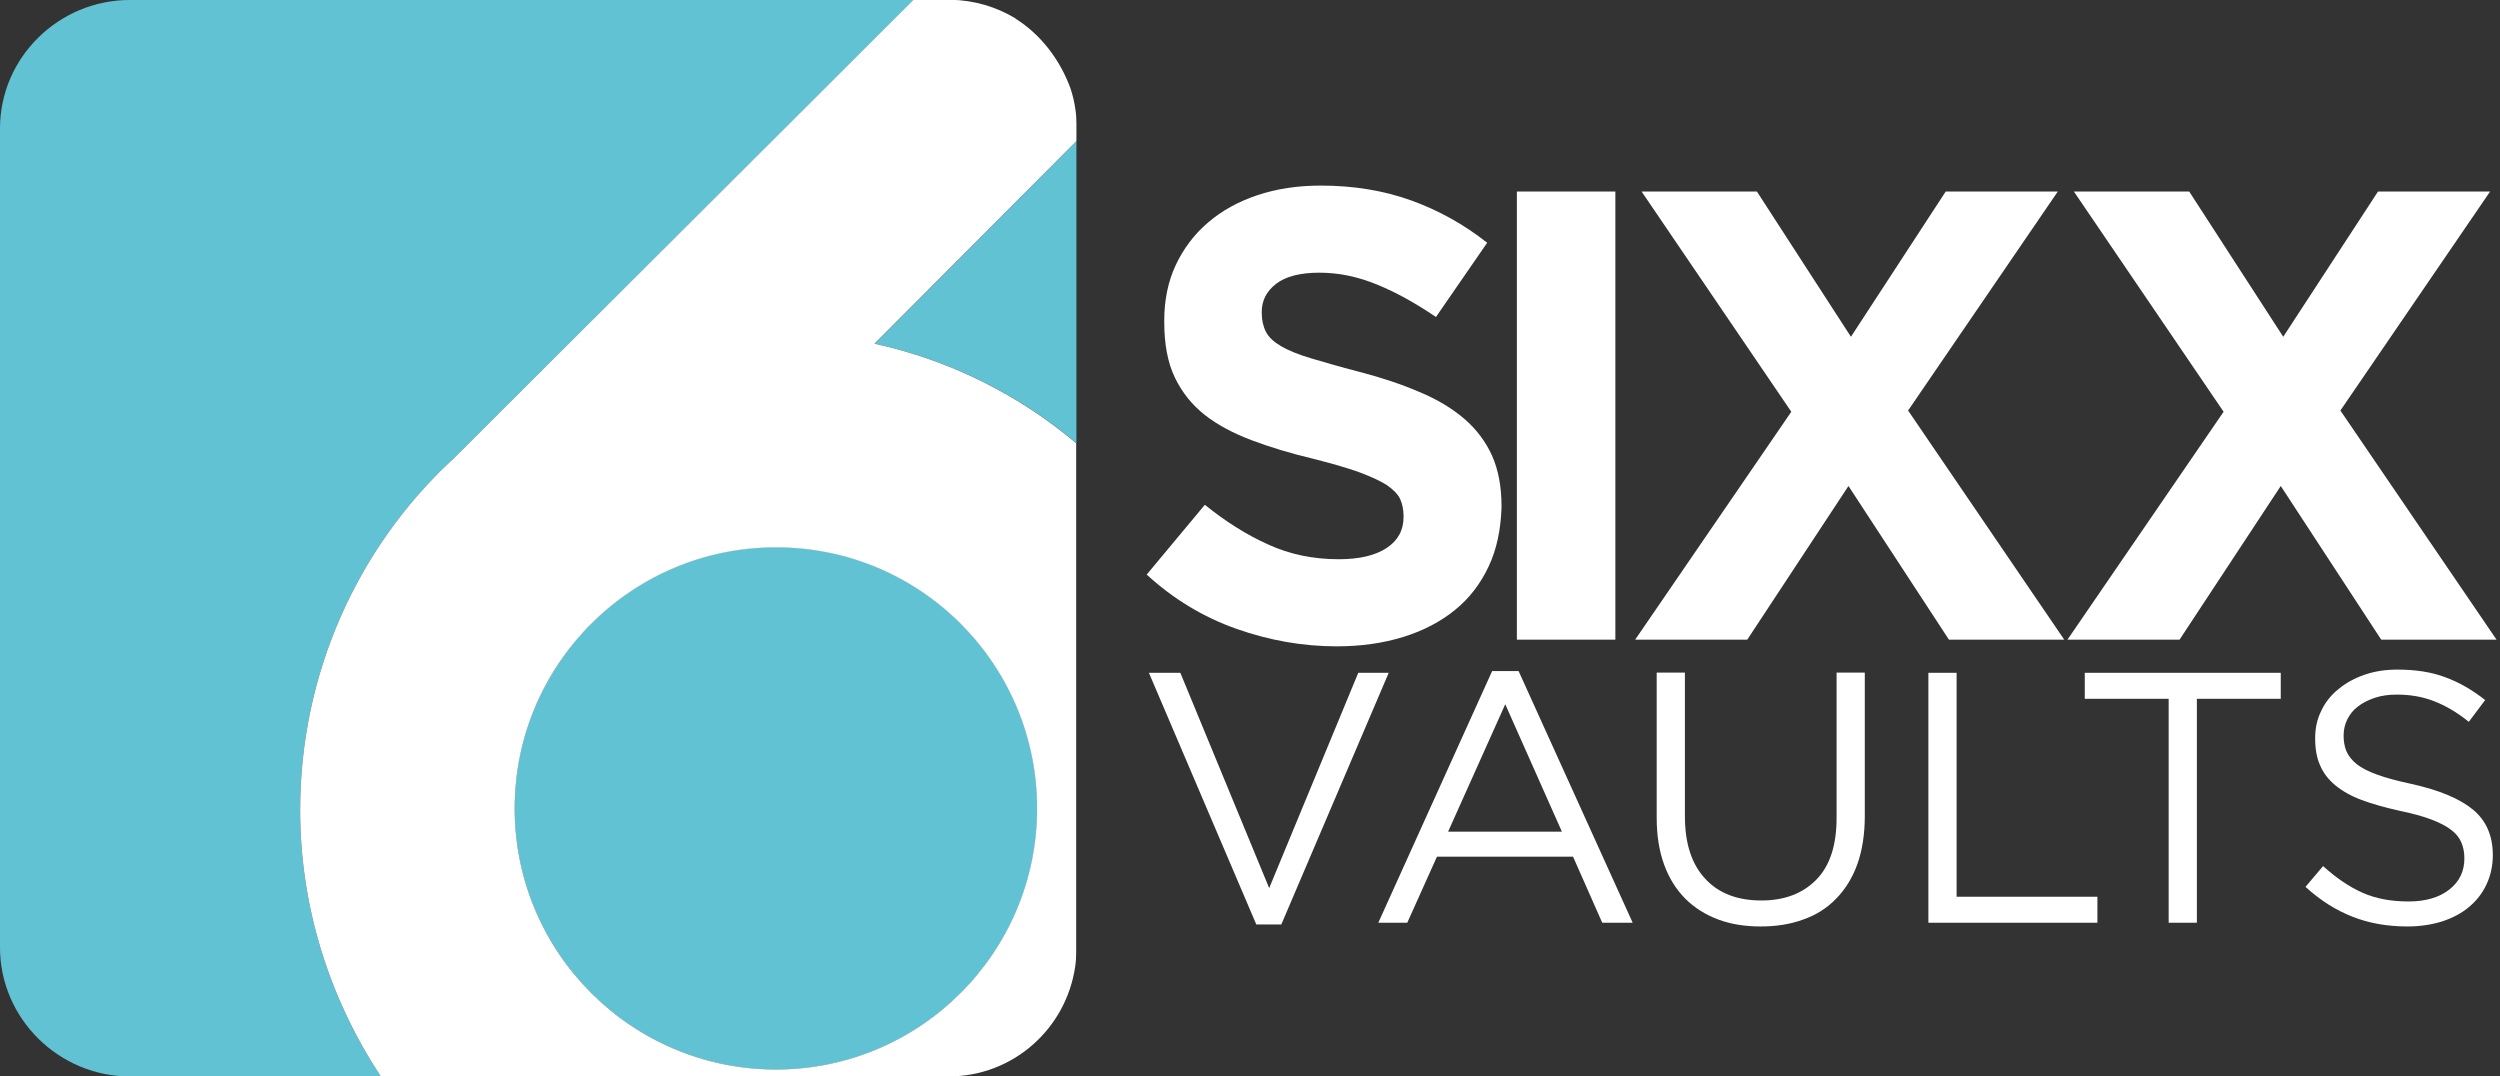 <?xml version="1.0" encoding="utf-8"?>
<!-- Generator: Adobe Illustrator 19.2.1, SVG Export Plug-In . SVG Version: 6.00 Build 0)  -->
<svg version="1.1" id="Layer_1" xmlns="http://www.w3.org/2000/svg" xmlns:xlink="http://www.w3.org/1999/xlink" x="0px" y="0px"
	 viewBox="0 0 1010.3 435" style="enable-background:new 0 0 1010.3 435;" xml:space="preserve">
<rect x="0" y="0" width="1010.3" height="435" fill="#333333" stroke="none"/>
<style type="text/css">
	.st0{fill:#61C2D3;}
	.st1{fill:#FFFFFF;}
</style>
<path class="st0" d="M435,57v122.1c-23-19.4-50.8-33.5-81.5-40.2L435,57z"/>
<g>
	<path class="st0" d="M369.2,0L182.6,186l-0.2,0.1c-37.6,35.1-61.1,85.7-61.1,141.2c0,39.6,12,76.3,32.5,107.6c0,0,0,0.1,0,0.1H52.4
		C23.8,435,0,411.6,0,382.9v-331C0,23.2,23.8,0,52.4,0H369.2z"/>
	<path class="st0" d="M419.1,326.7c0,58.3-47.3,105.5-105.5,105.5C255.3,432.2,208,385,208,326.7c0-58.3,47.3-105.5,105.5-105.5
		C371.9,221.1,419.1,268.4,419.1,326.7z"/>
	<path class="st0" d="M313.6,221.1c-58.3,0-105.5,47.2-105.5,105.5c0,58.3,47.3,105.5,105.5,105.5c58.3,0,105.5-47.3,105.5-105.5
		C419.1,268.4,371.9,221.1,313.6,221.1z M313.6,221.1c-58.3,0-105.5,47.2-105.5,105.5c0,58.3,47.3,105.5,105.5,105.5
		c58.3,0,105.5-47.3,105.5-105.5C419.1,268.4,371.9,221.1,313.6,221.1z"/>
	<path class="st1" d="M435,49.9c0-1.9-0.1-3.7-0.4-5.6c-0.4-3-1.1-5.9-2-8.6c-4.3-11.7-12-21.7-22.1-28.1c-0.1-0.1-0.2-0.1-0.2-0.2
		c-7.6-4.6-16.5-7.3-26.1-7.5c-0.2,0-0.5,0-0.7,0h-14.3L182.6,186l-0.2,0.1c-37.6,35.1-61.1,85.7-61.1,141.2
		c0,39.6,12,76.3,32.5,107.6c0,0,0,0.1,0,0.1h229.6c26.1,0,47.5-19.4,51.1-44.4c0.3-1.8,0.4-3.8,0.4-5.7V179.1
		c-23-19.4-50.8-33.5-81.5-40.2L435,57V49.9z M419.1,326.7c0,58.3-47.3,105.5-105.5,105.5C255.3,432.2,208,385,208,326.7
		c0-58.3,47.3-105.5,105.5-105.5C371.9,221.1,419.1,268.4,419.1,326.7z"/>
</g>
<g>
	<path class="st1" d="M601.6,228.9c-3.3,7-7.8,12.9-13.6,17.6c-5.8,4.7-12.8,8.4-20.9,10.9c-8.1,2.5-17,3.8-26.9,3.8
		c-13.8,0-27.3-2.4-40.6-7.1c-13.3-4.7-25.4-12-36.2-21.9l23.5-28.2c8.3,6.7,16.8,12.1,25.5,16c8.7,4,18.2,6,28.6,6
		c8.3,0,14.7-1.5,19.3-4.5c4.6-3,6.9-7.2,6.9-12.5v-0.5c0-2.6-0.5-4.9-1.4-6.9c-1-2-2.8-3.8-5.4-5.6c-2.7-1.7-6.4-3.4-11.2-5.2
		c-4.8-1.7-10.9-3.5-18.5-5.4c-9.2-2.2-17.5-4.7-24.9-7.5c-7.4-2.8-13.8-6.2-18.9-10.2c-5.2-4.1-9.2-9.1-12.1-15.1
		c-2.9-6-4.3-13.5-4.3-22.5v-0.5c0-8.3,1.5-15.7,4.6-22.4c3.1-6.6,7.4-12.4,13-17.2c5.6-4.8,12.2-8.5,20-11.1
		c7.7-2.6,16.3-3.9,25.6-3.9c13.3,0,25.5,2,36.6,6c11.1,4,21.3,9.7,30.7,17.1l-20.7,30c-8.1-5.5-16-9.9-23.8-13.1
		c-7.8-3.2-15.5-4.8-23.3-4.8c-7.8,0-13.6,1.5-17.5,4.5c-3.9,3-5.8,6.8-5.8,11.3v0.5c0,2.9,0.6,5.5,1.7,7.6c1.1,2.2,3.2,4.1,6.1,5.8
		c2.9,1.7,7,3.4,12.1,4.9s11.5,3.4,19.3,5.4c9.2,2.4,17.3,5.1,24.5,8.2c7.2,3,13.2,6.6,18.2,10.9c4.9,4.2,8.6,9.2,11.2,14.9
		c2.5,5.7,3.8,12.5,3.8,20.4v0.5C606.5,213.9,604.9,221.9,601.6,228.9z"/>
	<path class="st1" d="M613,258.5V77.4h39.8v181.1H613z"/>
	<path class="st1" d="M787.6,258.5L747,196.4l-40.9,62.1h-45.3l63.1-92.1l-60.5-89H710l38,58.7l38.3-58.7h45.3l-60.5,88.5l63.1,92.6
		H787.6z"/>
	<path class="st1" d="M962.3,258.5l-40.6-62.1l-40.9,62.1h-45.3l63.1-92.1l-60.5-89h46.6l38,58.7L961,77.4h45.3l-60.5,88.5
		l63.1,92.6H962.3z"/>
</g>
<g>
	<path class="st1" d="M548.9,271.9h12.3l-43.4,101.7h-10.1l-43.4-101.7h12.7l35.9,87L548.9,271.9z"/>
	<path class="st1" d="M659.8,372.9h-12.3l-11.8-26.7h-55l-12,26.7h-11.7l46-101.7h10.7L659.8,372.9z M608.3,284.6l-23.1,51.5h46
		L608.3,284.6z"/>
	<path class="st1" d="M753.6,329.7c0,7.4-1,13.9-3,19.5c-2,5.6-4.9,10.2-8.6,14c-3.7,3.8-8.1,6.6-13.3,8.4
		c-5.1,1.9-10.9,2.8-17.2,2.8c-6.3,0-12-0.9-17.1-2.8c-5.1-1.9-9.6-4.7-13.3-8.4c-3.7-3.7-6.6-8.3-8.6-13.8c-2-5.5-3-11.8-3-18.9
		v-58.7h11.4v58c0,11,2.7,19.4,8.2,25.3c5.4,5.9,13,8.8,22.7,8.8c9.3,0,16.7-2.8,22.2-8.4c5.5-5.6,8.2-13.9,8.2-25v-58.7h11.4V329.7
		z"/>
	<path class="st1" d="M779.3,271.9h11.4v90.5h56.9v10.5h-68.3V271.9z"/>
	<path class="st1" d="M887.8,372.9h-11.4v-90.5h-33.9v-10.5h79.2v10.5h-33.9V372.9z"/>
	<path class="st1" d="M948.2,303.5c0.8,1.9,2.2,3.7,4.2,5.3c2,1.6,4.8,3,8.4,4.3c3.6,1.3,8.1,2.5,13.7,3.7
		c11.3,2.5,19.6,6,24.9,10.4c5.3,4.4,8,10.5,8,18.4c0,4.3-0.9,8.3-2.6,11.9c-1.7,3.6-4.1,6.6-7.1,9.1s-6.6,4.4-10.9,5.8
		c-4.2,1.3-8.9,2-13.9,2c-8.1,0-15.5-1.3-22.1-3.9c-6.7-2.6-13.1-6.6-19.1-12.1l7.1-8.4c5.3,4.8,10.6,8.4,16,10.8
		c5.4,2.4,11.6,3.5,18.6,3.5c6.8,0,12.3-1.6,16.4-4.8c4.1-3.2,6.1-7.4,6.1-12.6c0-2.4-0.4-4.5-1.2-6.4c-0.8-1.9-2.1-3.6-4.1-5.1
		c-1.9-1.5-4.6-2.9-8-4.2c-3.4-1.3-7.8-2.5-13.1-3.6c-5.8-1.3-10.8-2.7-15.1-4.3c-4.3-1.6-7.8-3.6-10.6-5.9c-2.8-2.3-4.9-5-6.2-8.1
		c-1.4-3.1-2-6.7-2-11c0-4,0.8-7.8,2.5-11.1c1.6-3.4,3.9-6.3,6.9-8.7c3-2.5,6.5-4.4,10.5-5.8c4-1.4,8.5-2.1,13.3-2.1
		c7.4,0,13.9,1,19.4,3.1c5.5,2,10.9,5.1,16.1,9.2l-6.6,8.8c-4.7-3.8-9.5-6.6-14.2-8.4s-9.7-2.6-14.9-2.6c-3.3,0-6.2,0.4-8.9,1.3
		c-2.6,0.9-4.9,2-6.8,3.5c-1.9,1.4-3.3,3.2-4.3,5.2c-1,2-1.5,4.2-1.5,6.5C947.1,299.4,947.4,301.6,948.2,303.5z"/>
</g>
</svg>
